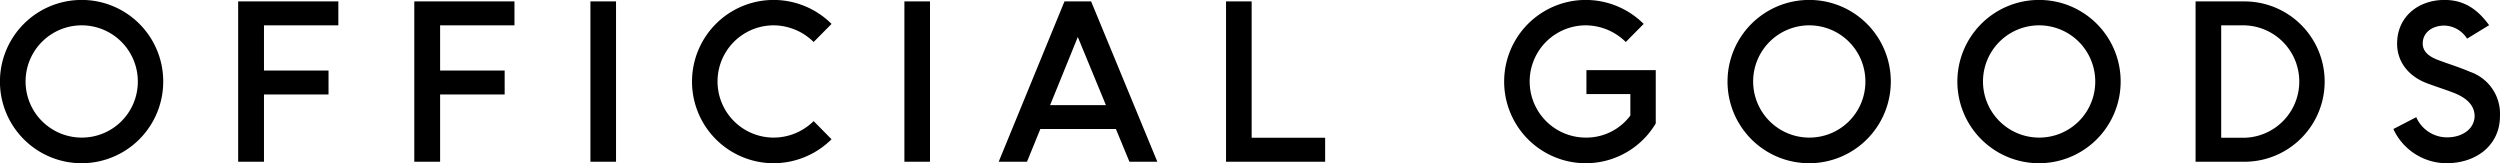 <svg xmlns="http://www.w3.org/2000/svg" width="210.141" height="13.72" viewBox="0 0 420.281 27.44">
  <defs>
    <style>
      .cls-1 {
        fill-rule: evenodd;
      }
    </style>
  </defs>
  <path id="OFFICIAL_GOODS" data-name="OFFICIAL GOODS" class="cls-1" d="M178.5,1163.8a13.725,13.725,0,1,0,13.721,13.72A13.7,13.7,0,0,0,178.5,1163.8Zm0,23.14a9.435,9.435,0,1,1,9.451-9.42A9.4,9.4,0,0,1,178.5,1186.94Zm26.318-22.89V1191h4.341v-11.31H220.01v-4.02H209.159v-7.6h12.5v-4.02H204.818Zm29.61,0V1191h4.341v-11.31H249.62v-4.02H238.769v-7.6h12.5v-4.02H234.428Zm33.915,0V1191h-4.305v-26.95h4.305Zm26.5,22.89a9.435,9.435,0,0,1,0-18.87,9.646,9.646,0,0,1,6.721,2.8l3.01-3.04a13.806,13.806,0,0,0-9.731-4.03,13.725,13.725,0,0,0,0,27.45,13.848,13.848,0,0,0,9.731-4.03l-3.01-3.05A9.576,9.576,0,0,1,294.839,1186.94Zm26.284-22.89V1191h-4.305v-26.95h4.305ZM354.655,1191h4.69l-11.131-26.95h-4.481L332.672,1191h4.761l2.24-5.5h12.706Zm-13.337-9.52,4.656-11.45,4.725,11.45h-9.381Zm29.574-17.43V1191h16.662v-4.03H375.2v-22.92h-4.306Zm60.481,27.2a13.686,13.686,0,0,0,11.761-6.69v-8.96H431.478v4.02h7.386v3.61a9.205,9.205,0,0,1-7.491,3.71,9.435,9.435,0,0,1,0-18.87,9.65,9.65,0,0,1,6.721,2.8l3.01-3.04a13.808,13.808,0,0,0-9.731-4.03A13.725,13.725,0,0,0,431.373,1191.25Zm37.554-27.45a13.725,13.725,0,1,0,13.722,13.72A13.7,13.7,0,0,0,468.927,1163.8Zm0,23.14a9.435,9.435,0,1,1,9.451-9.42A9.4,9.4,0,0,1,468.927,1186.94Zm38.64-23.14a13.725,13.725,0,1,0,13.722,13.72A13.7,13.7,0,0,0,507.567,1163.8Zm0,23.14a9.435,9.435,0,1,1,9.451-9.42A9.4,9.4,0,0,1,507.567,1186.94Zm26.318,4.06h8.226a13.475,13.475,0,1,0,0-26.95h-8.226V1191Zm4.306-4.03v-18.9h3.815a9.451,9.451,0,0,1,0,18.9h-3.815Zm37.835,4.28c5.215,0,9.031-3.16,9.031-7.92a7.453,7.453,0,0,0-5.041-7.45c-1.785-.77-3.535-1.3-5.11-1.89-1.295-.46-2.836-1.23-2.836-2.87,0-1.82,1.576-3.01,3.641-3.01a4.654,4.654,0,0,1,3.815,2.2l3.711-2.27c-1.611-2.17-3.746-4.24-7.491-4.24-4.446,0-7.981,2.84-7.981,7.35,0,3.29,2.205,5.64,5.111,6.69,1.68,0.63,2.66.91,4.13,1.47,2.87,1.05,3.885,2.55,3.78,4.27-0.21,2.06-2.2,3.32-4.585,3.32a5.639,5.639,0,0,1-5.216-3.39l-3.85,1.99A9.885,9.885,0,0,0,576.026,1191.25Z" transform="translate(-164.781 -1163.81)"/>
</svg>
